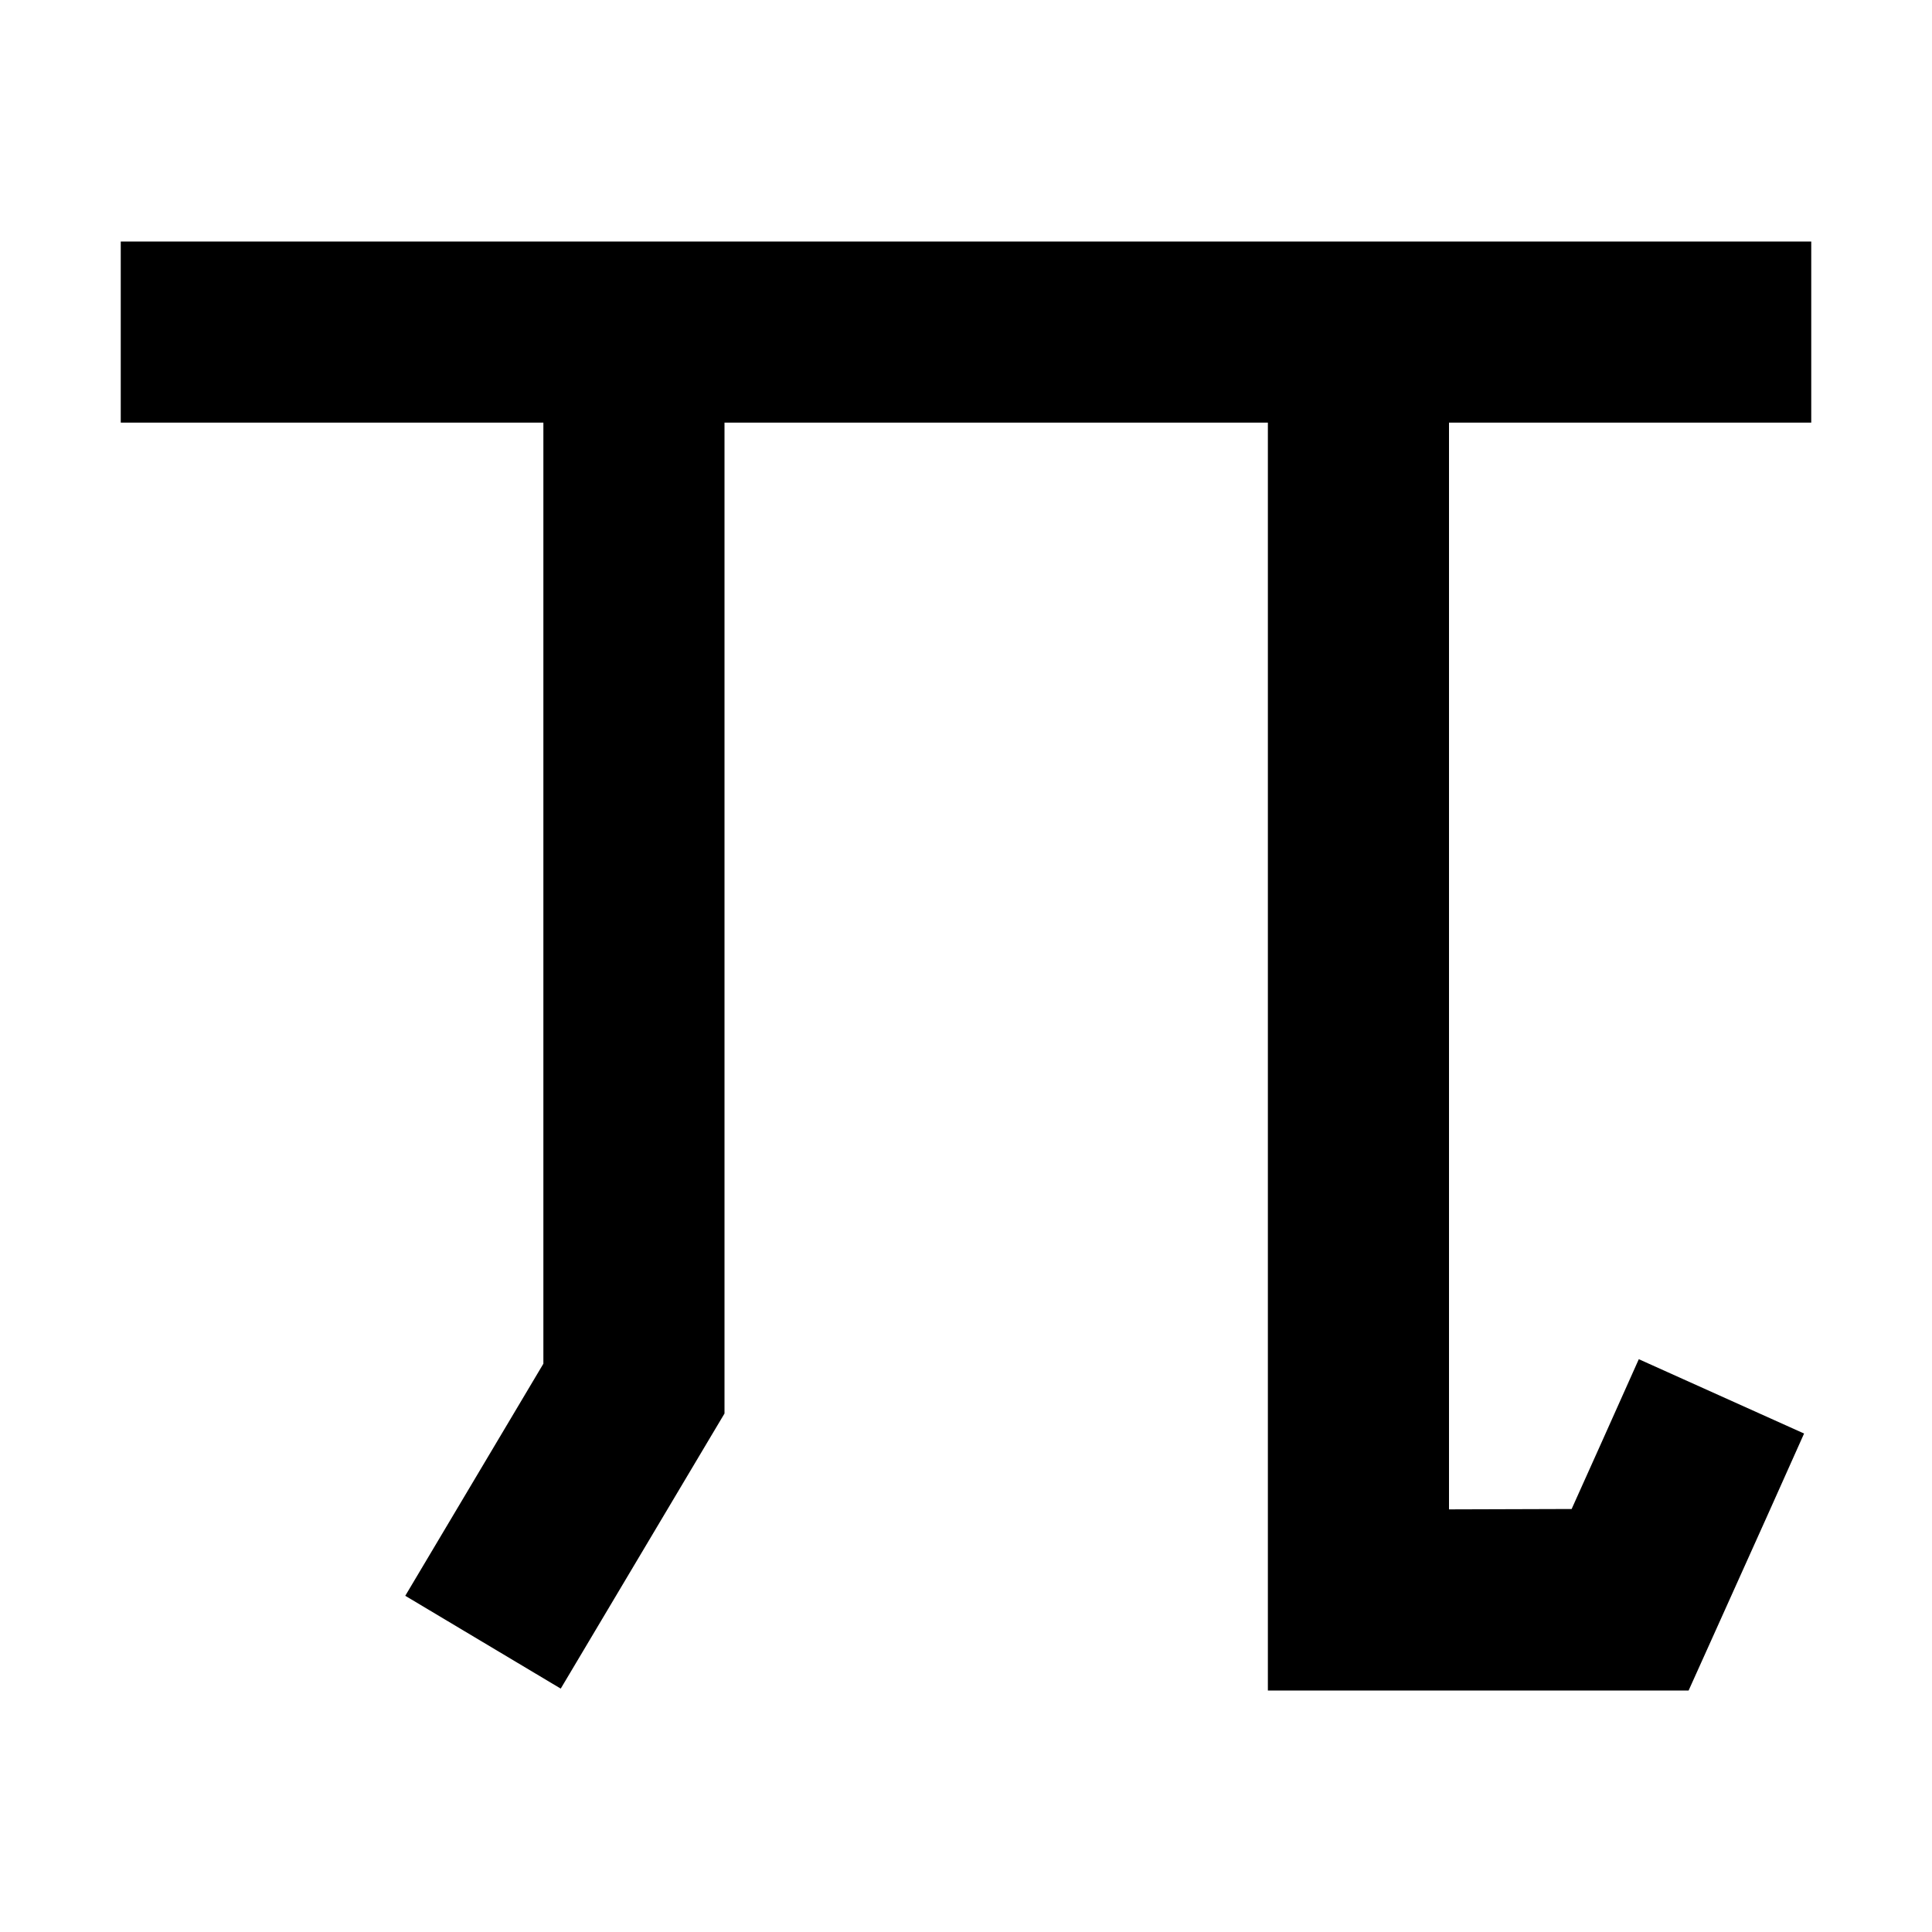 <svg xmlns="http://www.w3.org/2000/svg" width="24" height="24" viewBox="0 0 448 512">
    <path class="pr-icon-duotone-primary" d="M24 64L0 64l0 48 24 0 88 0 0 249.4L75.4 422.9l41.2 24.6 40-67.2 3.4-5.7 0-6.6 0-256 144 0 0 312 0 24 24 0 72 0 15.5 0 6.4-14.2 14.4-32 9.8-21.9-43.8-19.7-9.8 21.9-8 17.8L352 400l0-288 72 0 24 0 0-48-24 0L24 64z"/>
</svg>